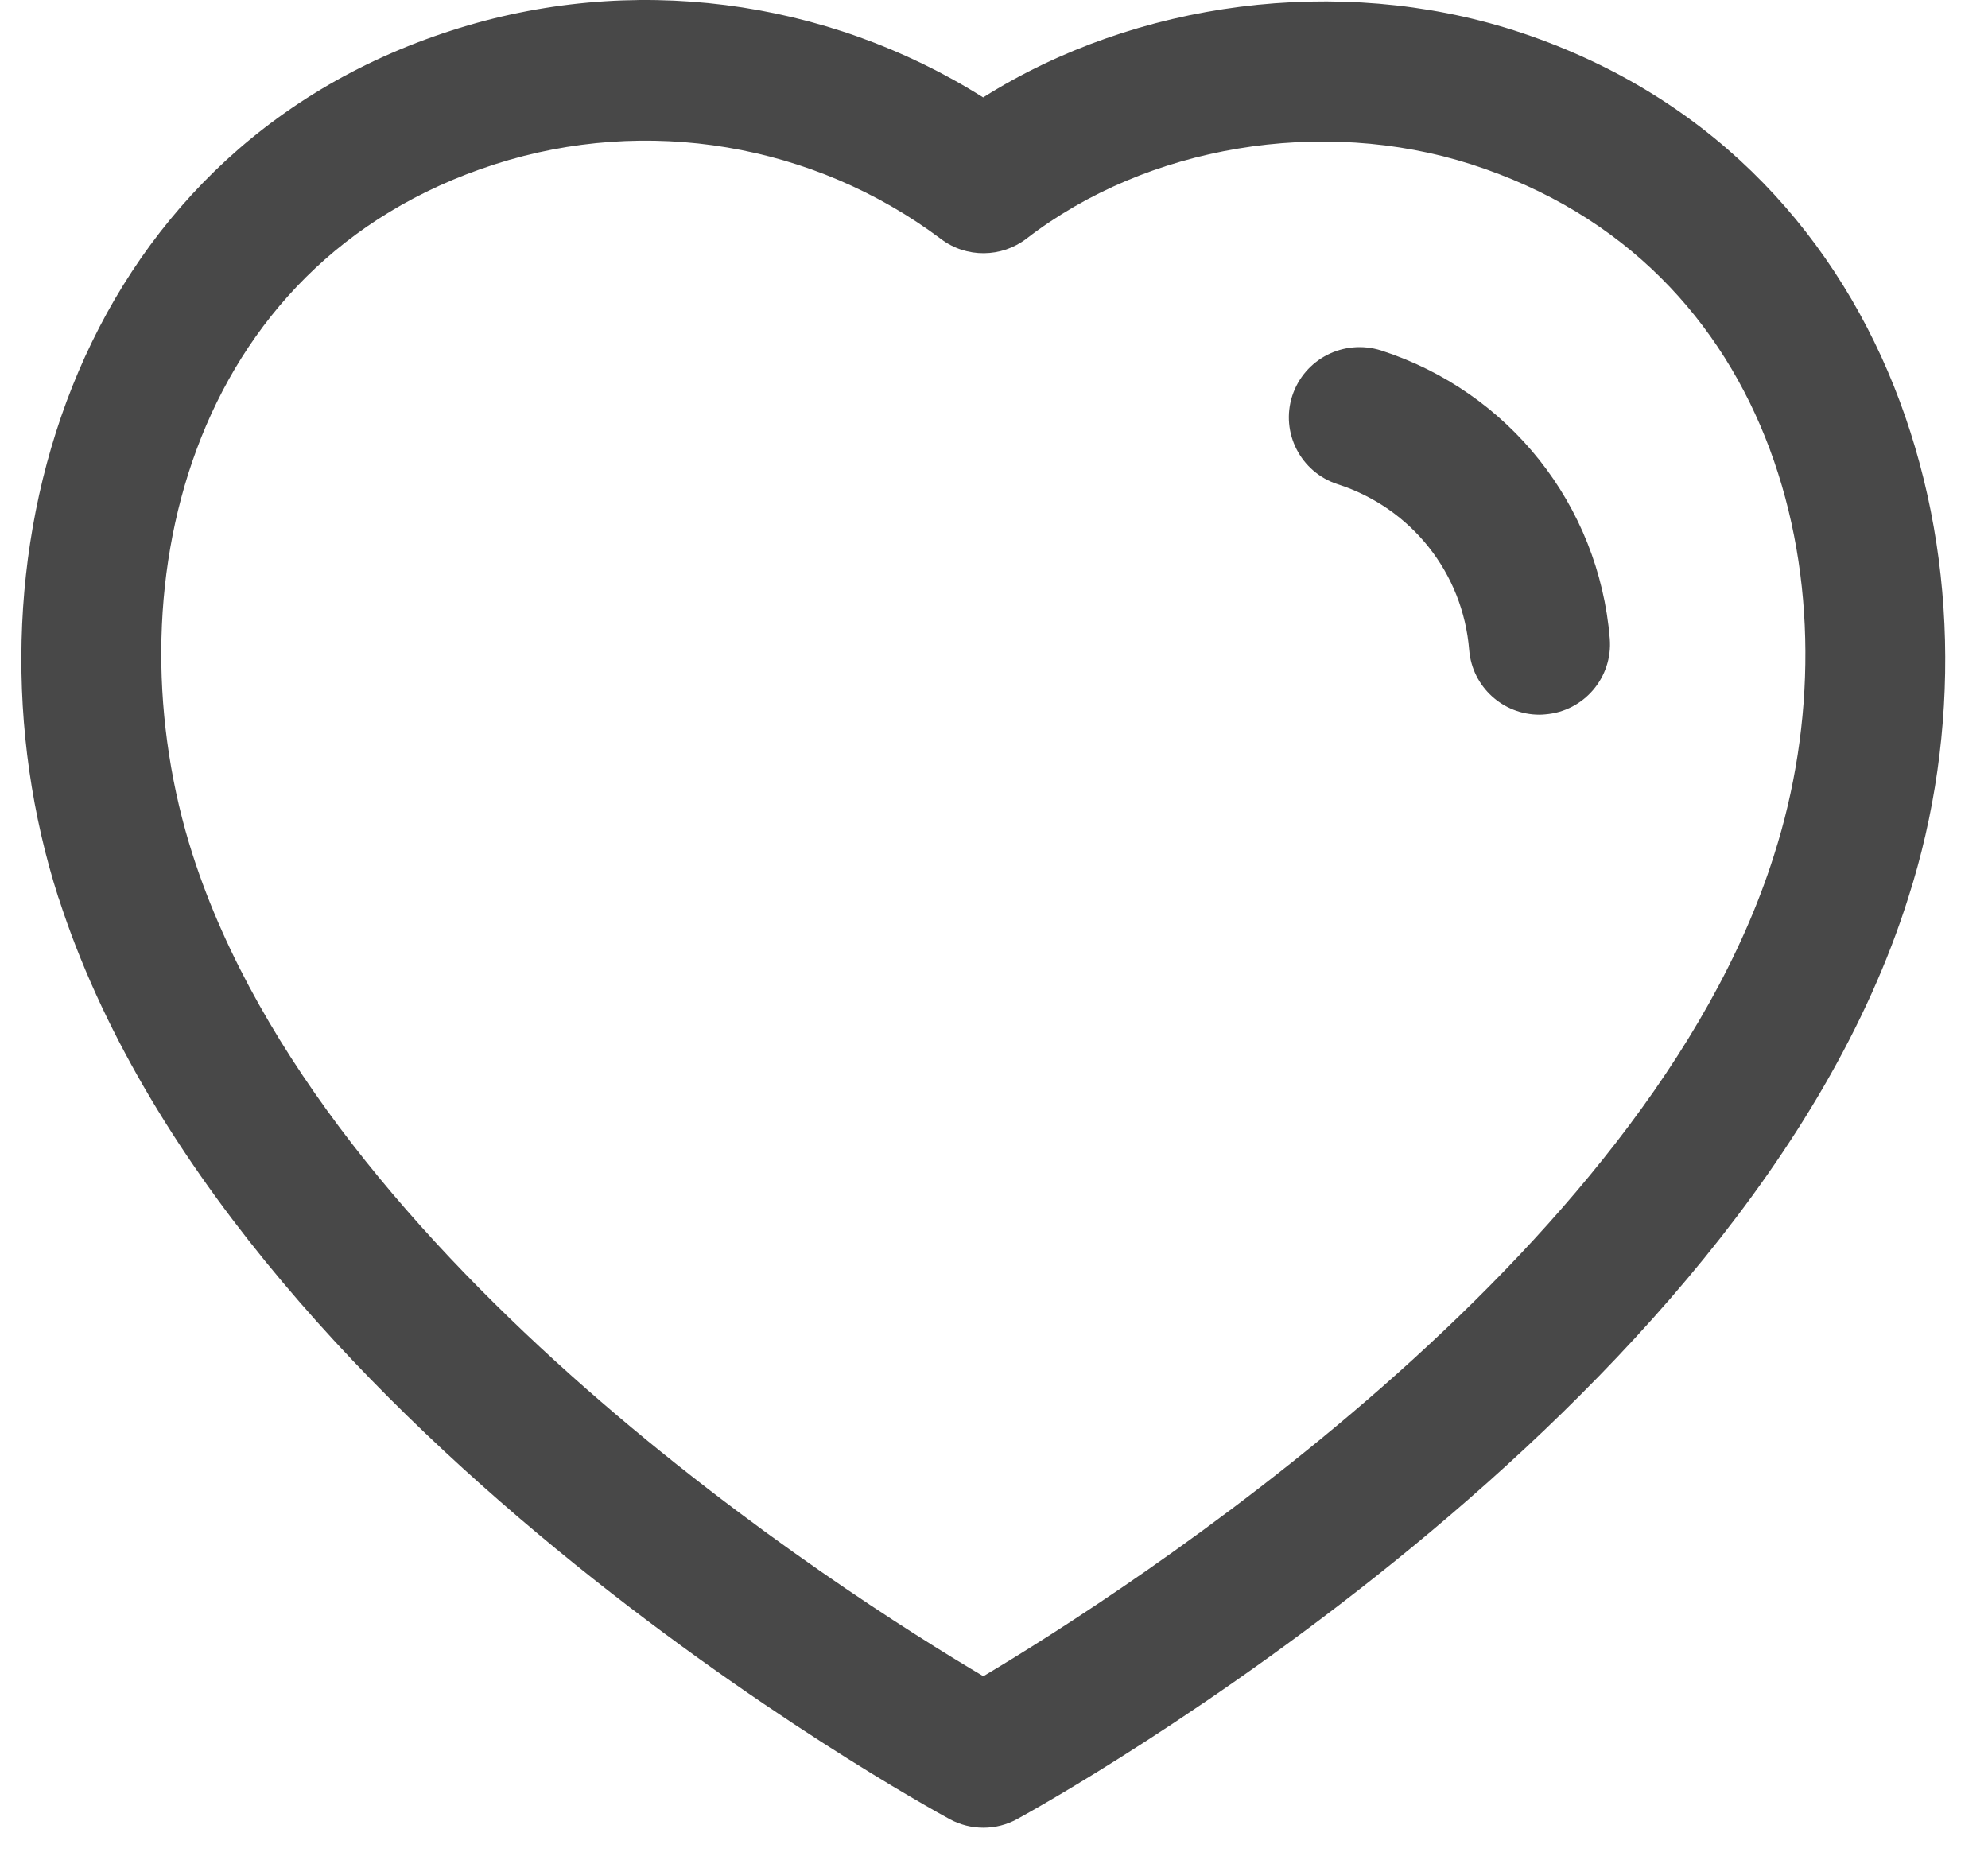 <svg width="31" height="29" viewBox="0 0 31 29" fill="none" xmlns="http://www.w3.org/2000/svg">
<path fill-rule="evenodd" clip-rule="evenodd" d="M15.331 1.519C17.714 0.016 20.879 -0.399 23.613 0.475C29.561 2.388 31.408 8.855 29.756 14.001C27.208 22.083 16.325 28.111 15.863 28.364C15.699 28.455 15.517 28.5 15.336 28.5C15.154 28.5 14.974 28.456 14.81 28.367C14.351 28.117 3.547 22.178 0.914 14.002C0.912 14.002 0.912 14.001 0.912 14.001C-0.741 8.854 1.1 2.385 7.042 0.475C9.832 -0.425 12.872 -0.029 15.331 1.519ZM7.716 2.562C2.908 4.108 1.7 9.266 3.006 13.333C5.061 19.708 13.177 24.862 15.334 26.138C17.498 24.849 25.674 19.638 27.662 13.339C28.968 9.267 27.756 4.11 22.941 2.562C20.608 1.815 17.887 2.27 16.008 3.72C15.616 4.021 15.07 4.026 14.675 3.728C12.685 2.236 10.085 1.799 7.716 2.562ZM21.534 5.464C23.531 6.109 24.931 7.873 25.102 9.958C25.151 10.562 24.701 11.091 24.096 11.139C24.065 11.142 24.035 11.144 24.005 11.144C23.438 11.144 22.957 10.71 22.91 10.137C22.813 8.935 22.008 7.921 20.86 7.551C20.281 7.364 19.965 6.746 20.151 6.172C20.34 5.596 20.954 5.283 21.534 5.464Z" fill="#484848"/>
</svg>
